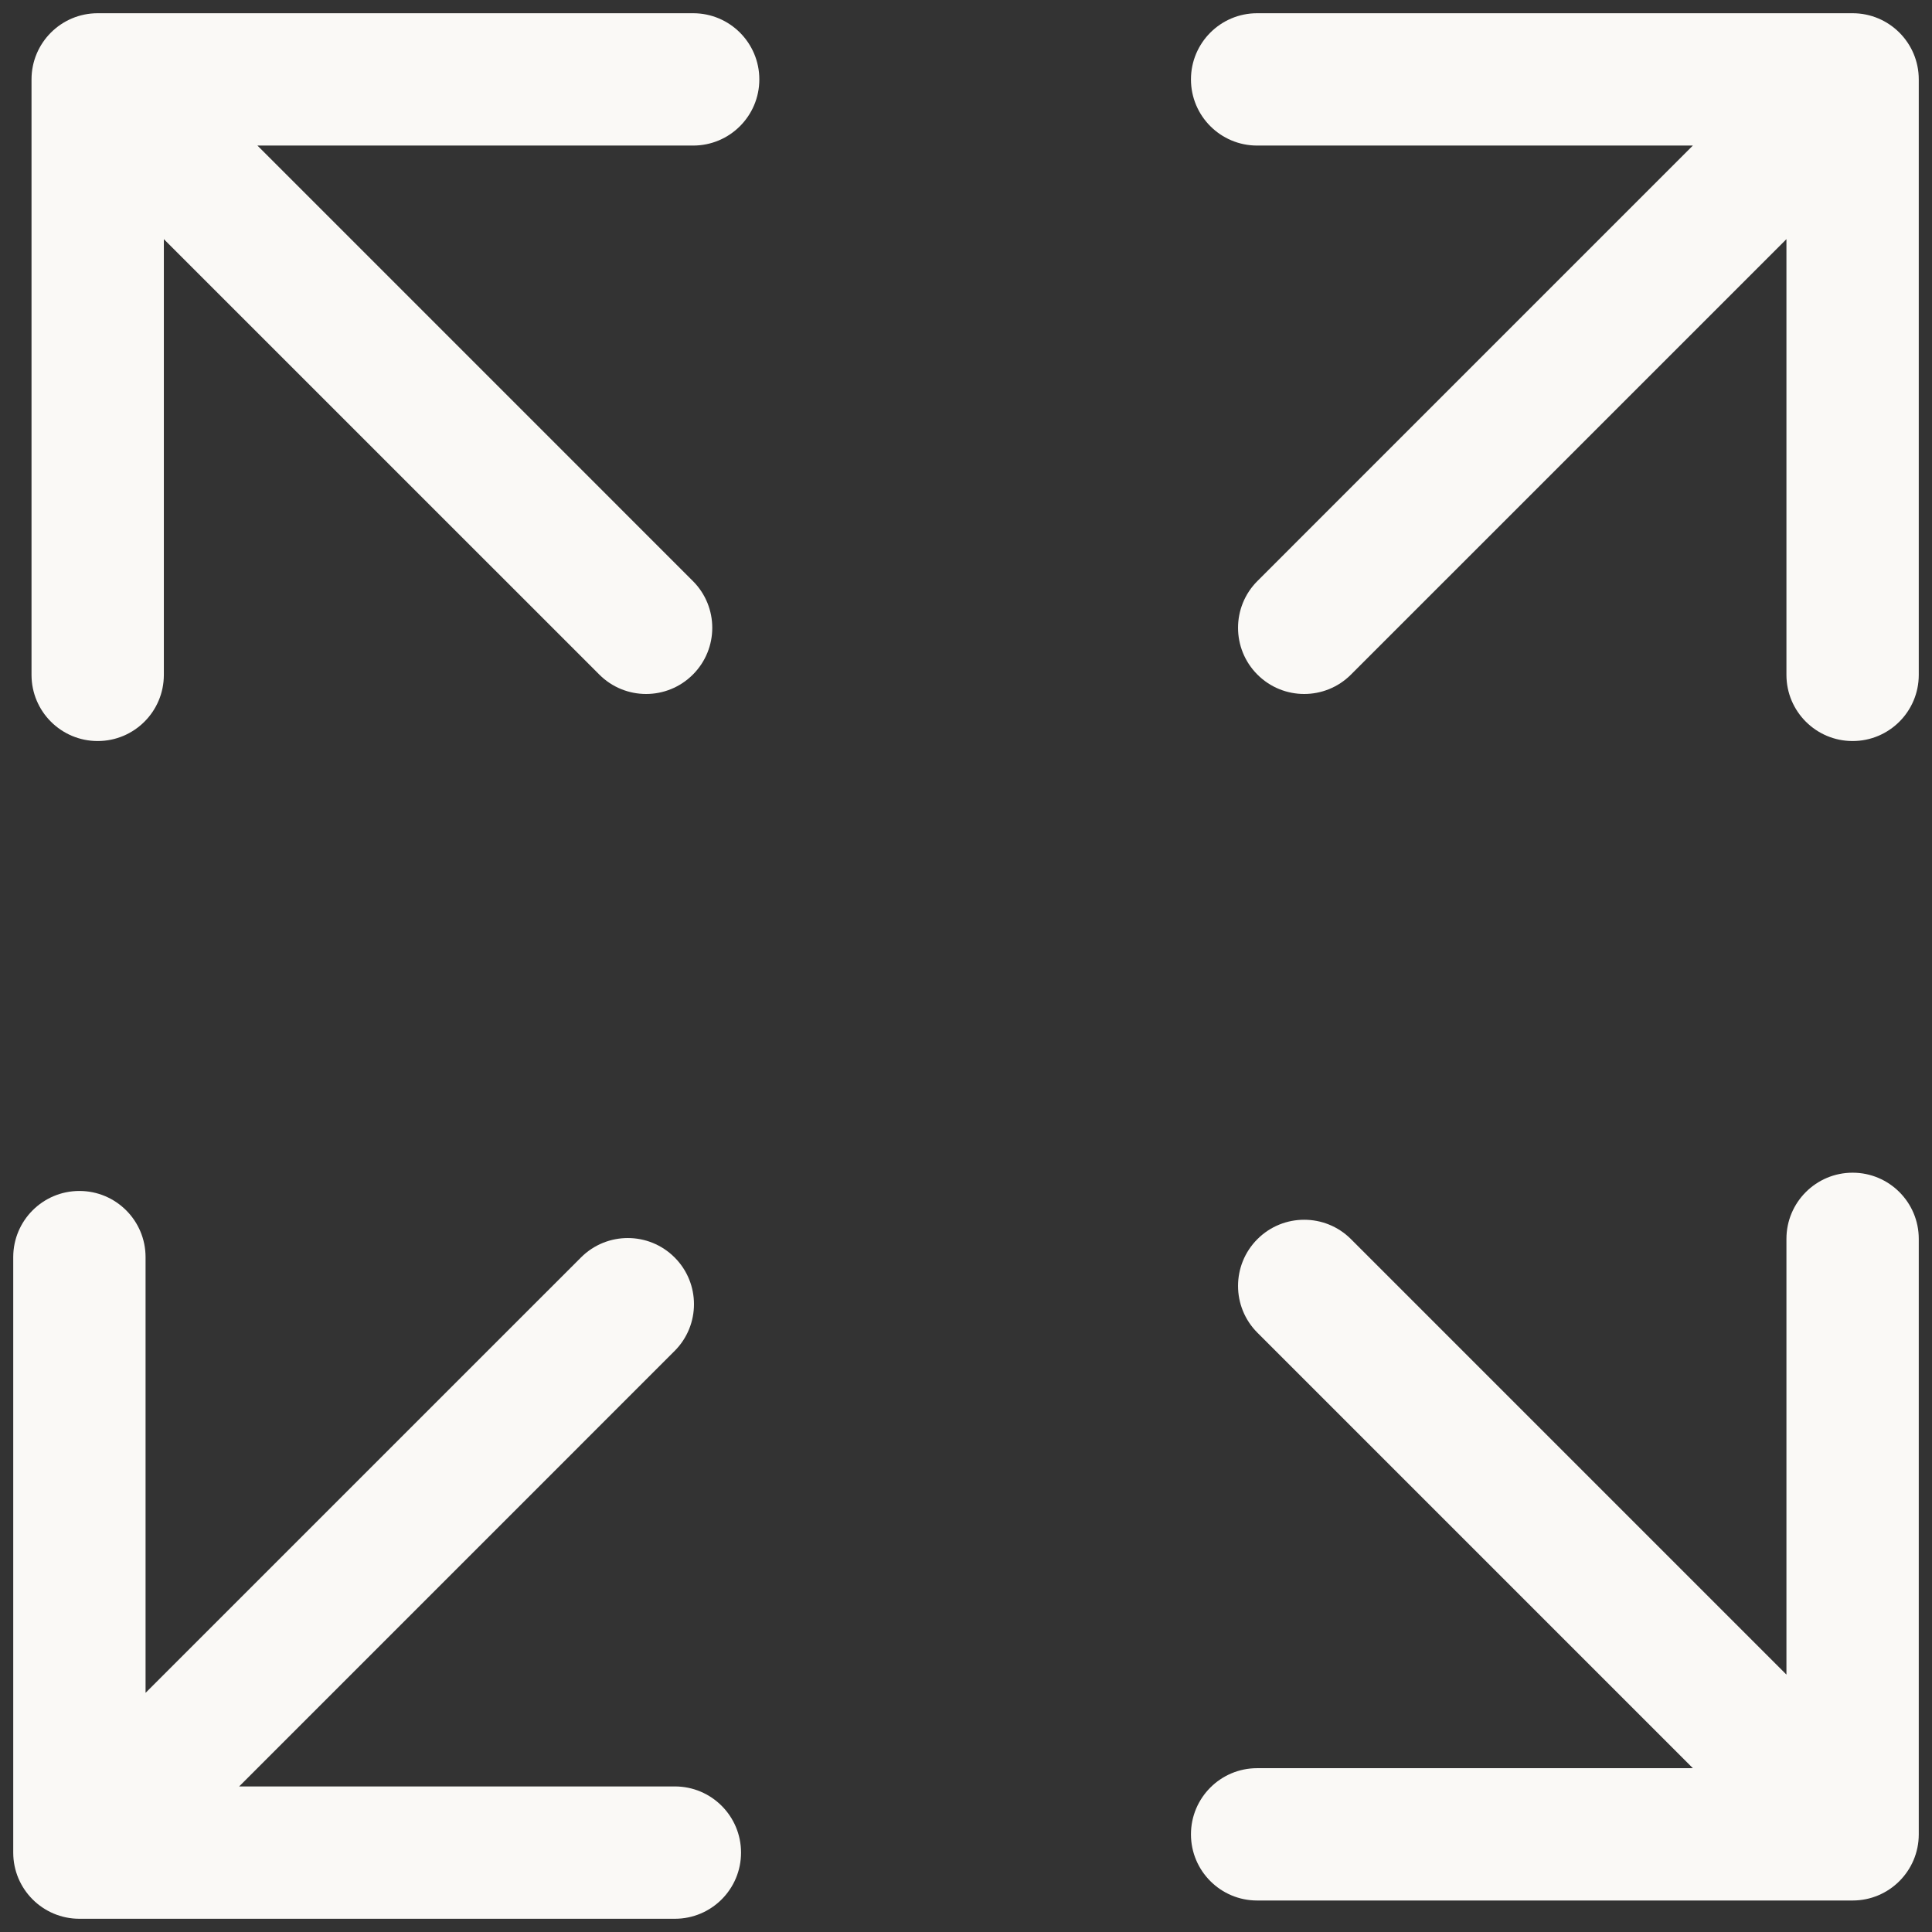 <svg width="100%" height="100%" viewBox="0 0 73 73" fill="none" xmlns="http://www.w3.org/2000/svg">
<rect x="0" y="0" width="73" height="73" fill="#333333" stroke="none"/>
<path d="M47.511 21.954C46.535 22.93 46.535 24.513 47.511 25.489C48.487 26.466 50.07 26.466 51.046 25.489L47.511 21.954ZM72.5 3C72.5 1.619 71.381 0.5 70 0.5L47.5 0.5C46.12 0.5 45 1.619 45 3C45 4.381 46.12 5.5 47.5 5.5L67.5 5.5L67.5 25.5C67.5 26.881 68.62 28 70 28C71.381 28 72.5 26.881 72.5 25.5L72.5 3ZM51.046 25.489L71.768 4.768L68.232 1.232L47.511 21.954L51.046 25.489Z" fill="#FAF9F6"/>
<path d="M25.489 51.046C26.466 50.07 26.466 48.487 25.489 47.511C24.513 46.535 22.93 46.535 21.954 47.511L25.489 51.046ZM0.5 70C0.5 71.381 1.619 72.5 3 72.5H25.5C26.881 72.5 28 71.381 28 70C28 68.62 26.881 67.5 25.5 67.5H5.5V47.5C5.5 46.12 4.381 45 3 45C1.619 45 0.5 46.12 0.5 47.5V70ZM21.954 47.511L1.232 68.232L4.768 71.768L25.489 51.046L21.954 47.511Z" fill="#FAF9F6"/>
<path d="M51.046 46.82C50.07 45.844 48.487 45.844 47.511 46.82C46.535 47.797 46.535 49.38 47.511 50.356L51.046 46.82ZM70 71.81C71.381 71.81 72.5 70.69 72.5 69.31L72.5 46.81C72.5 45.429 71.381 44.31 70 44.31C68.62 44.31 67.5 45.429 67.5 46.81L67.5 66.81L47.5 66.81C46.12 66.81 45 67.929 45 69.31C45 70.69 46.12 71.81 47.5 71.81L70 71.81ZM47.511 50.356L68.232 71.077L71.768 67.542L51.046 46.82L47.511 50.356Z" fill="#FAF9F6"/>
<path d="M22.645 25.489C23.621 26.466 25.204 26.466 26.18 25.489C27.157 24.513 27.157 22.93 26.18 21.954L22.645 25.489ZM3.691 0.5C2.31 0.5 1.191 1.619 1.191 3V25.5C1.191 26.881 2.31 28 3.691 28C5.072 28 6.191 26.881 6.191 25.5V5.5H26.191C27.572 5.5 28.691 4.381 28.691 3C28.691 1.619 27.572 0.5 26.191 0.5H3.691ZM26.18 21.954L5.459 1.232L1.923 4.768L22.645 25.489L26.18 21.954Z" fill="#FAF9F6"/>
</svg>
